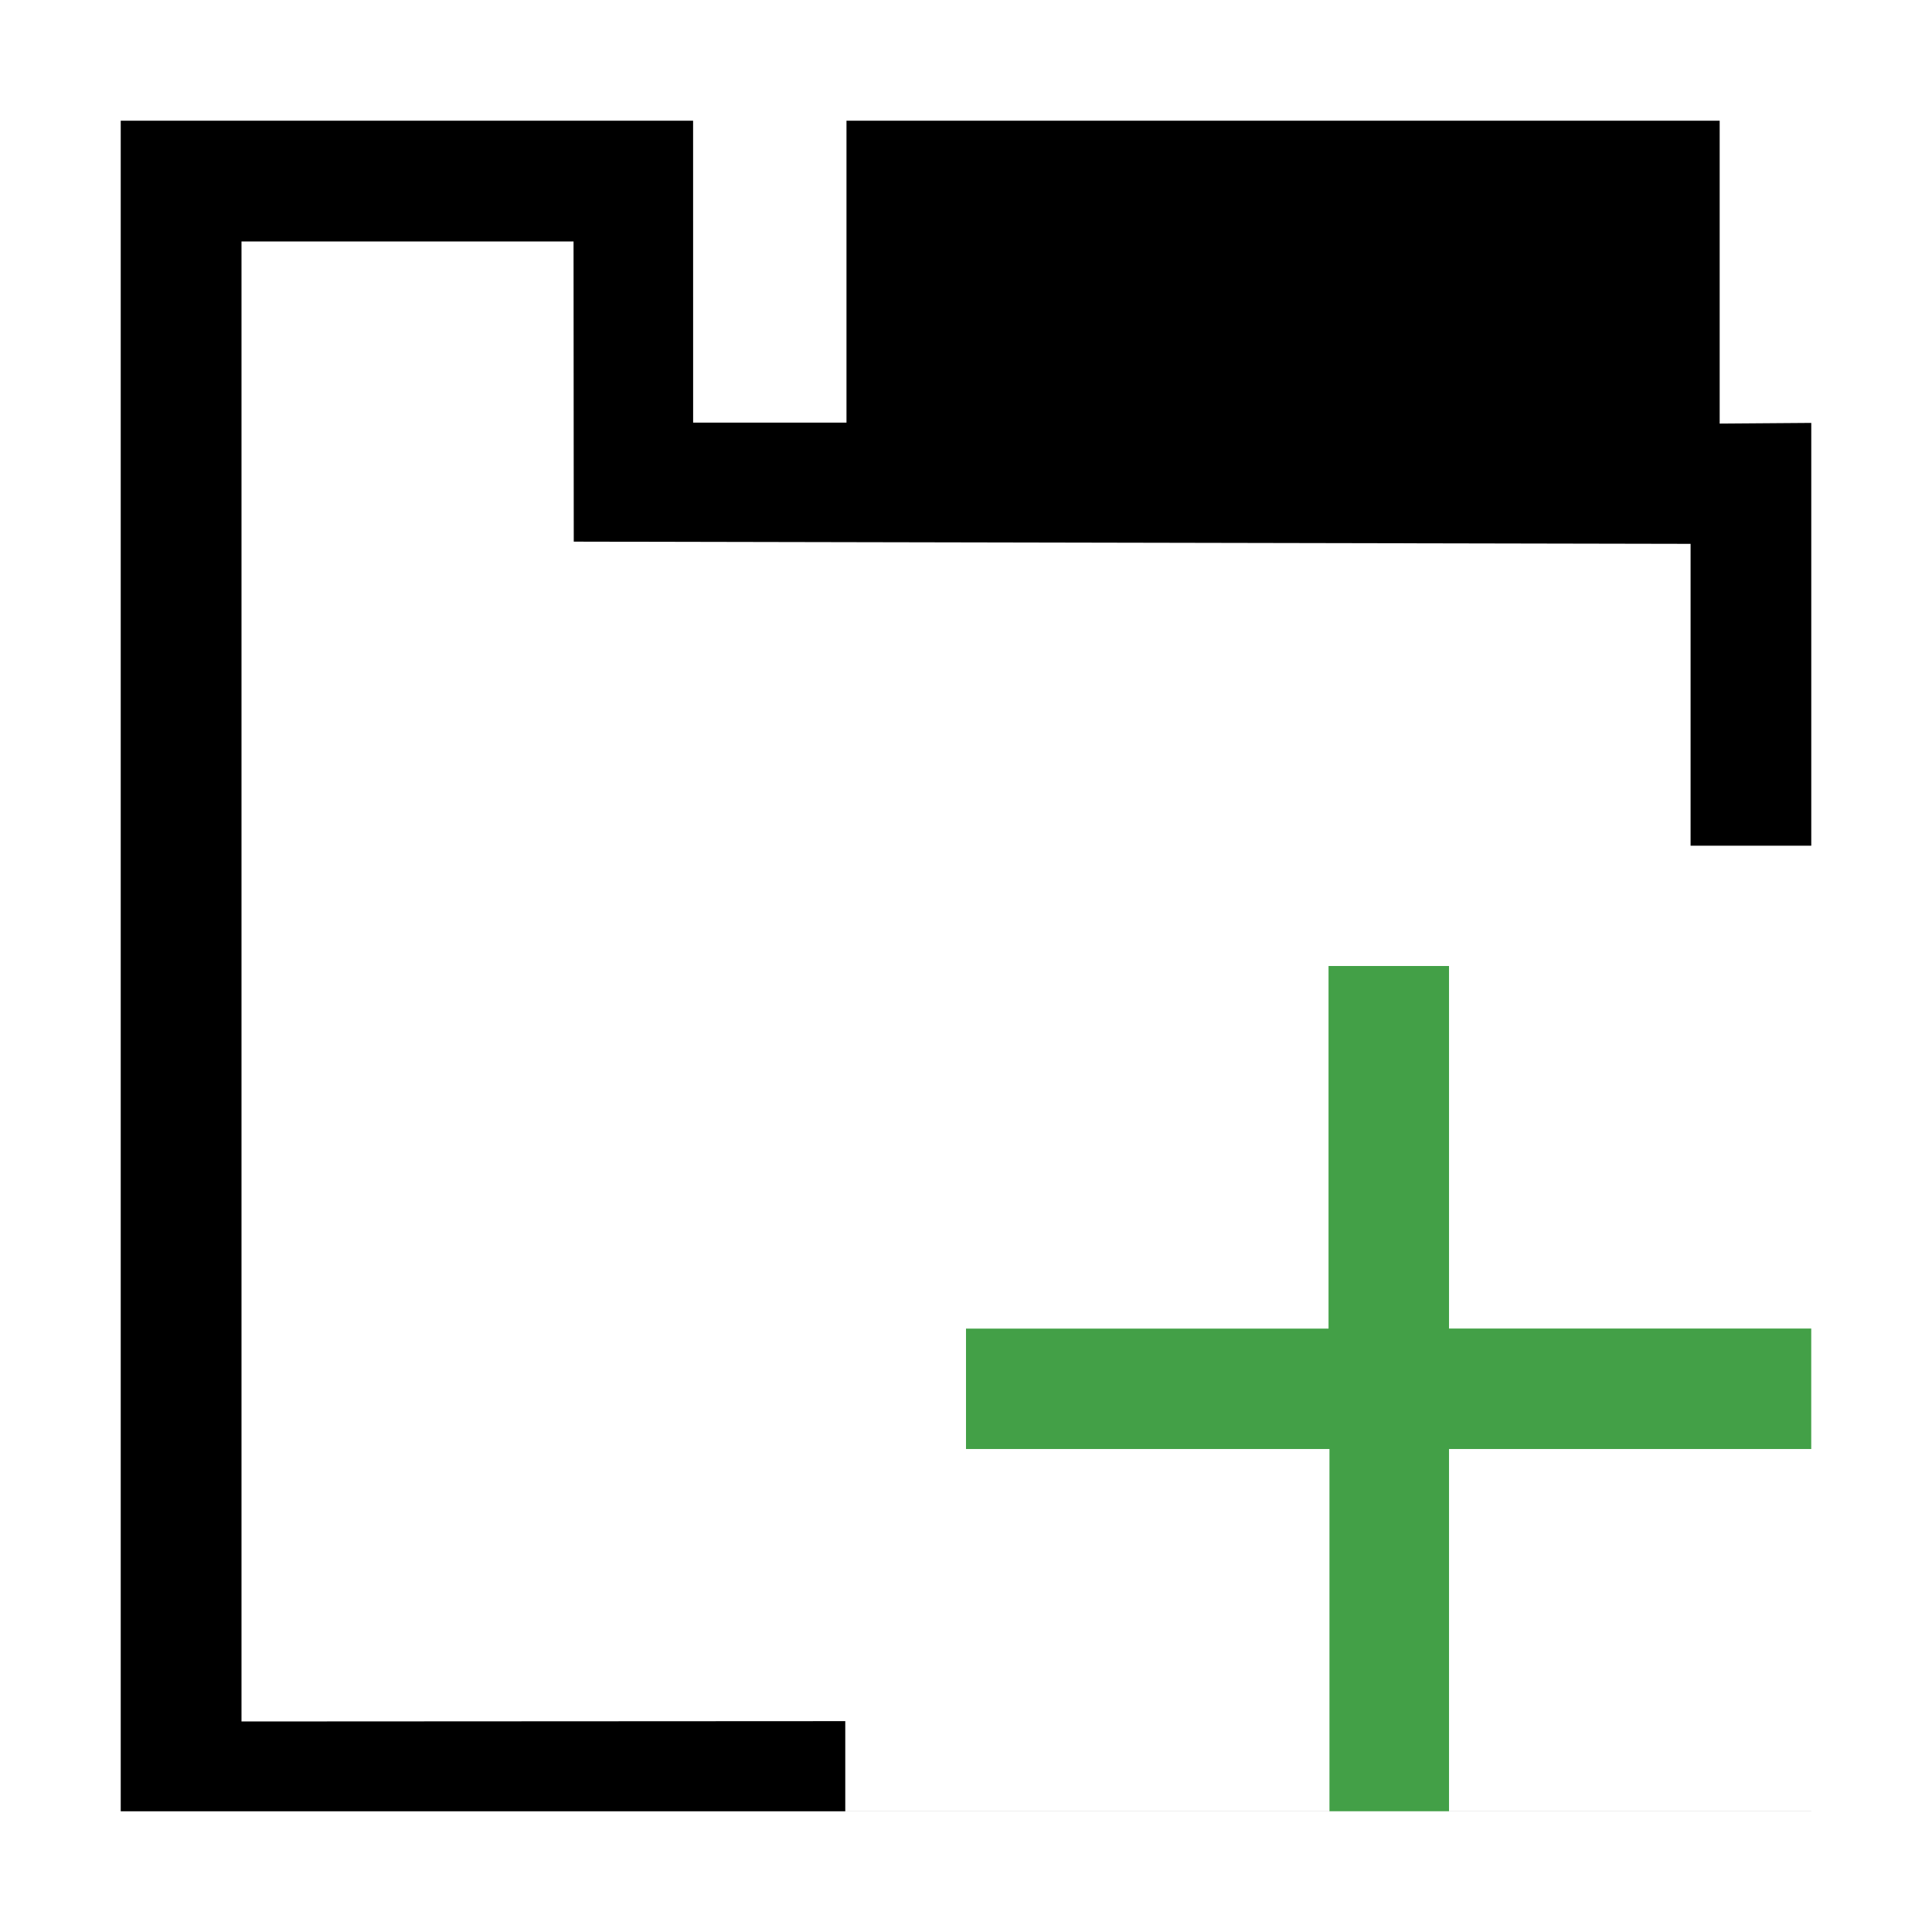 <?xml version="1.0" encoding="UTF-8"?>
<!DOCTYPE svg PUBLIC "-//W3C//DTD SVG 1.1//EN" "http://www.w3.org/Graphics/SVG/1.1/DTD/svg11.dtd">
<svg xmlns="http://www.w3.org/2000/svg" xml:space="preserve" width="64px" height="64px" version="1.1" shape-rendering="geometricPrecision" text-rendering="geometricPrecision" image-rendering="optimizeQuality" fill-rule="evenodd" clip-rule="evenodd"
viewBox="0 0 6400000 6400000"
 xmlns:xlink="http://www.w3.org/1999/xlink">
 <g id="Warstwa_1">   
  <polygon fill="{color}" points="2804090,399926 5696645,399926 5696645,1403167 6000074,1400923 6000074,2801491 5600266,2801491 5600266,1801558 1900653,1794235 1899945,799970 799970,799970 799970,5702550 2800074,5701487 2800074,5999956 6000074,5999956 6000074,6000074 399926,6000074 399926,399926 2295973,399926 2296091,1399978 2804090,1399978 "/>
  <polygon fill="#43A047" fill-rule="nonzero" points="5999956,4800059 4800059,4800059 4800059,5999956 4404031,5999956 4404031,4800059 3200000,4800059 3200000,4401196 4400960,4401196 4400960,3200000 4800059,3200000 4800059,4400960 5999956,4400960 "/>
 </g>
</svg>
